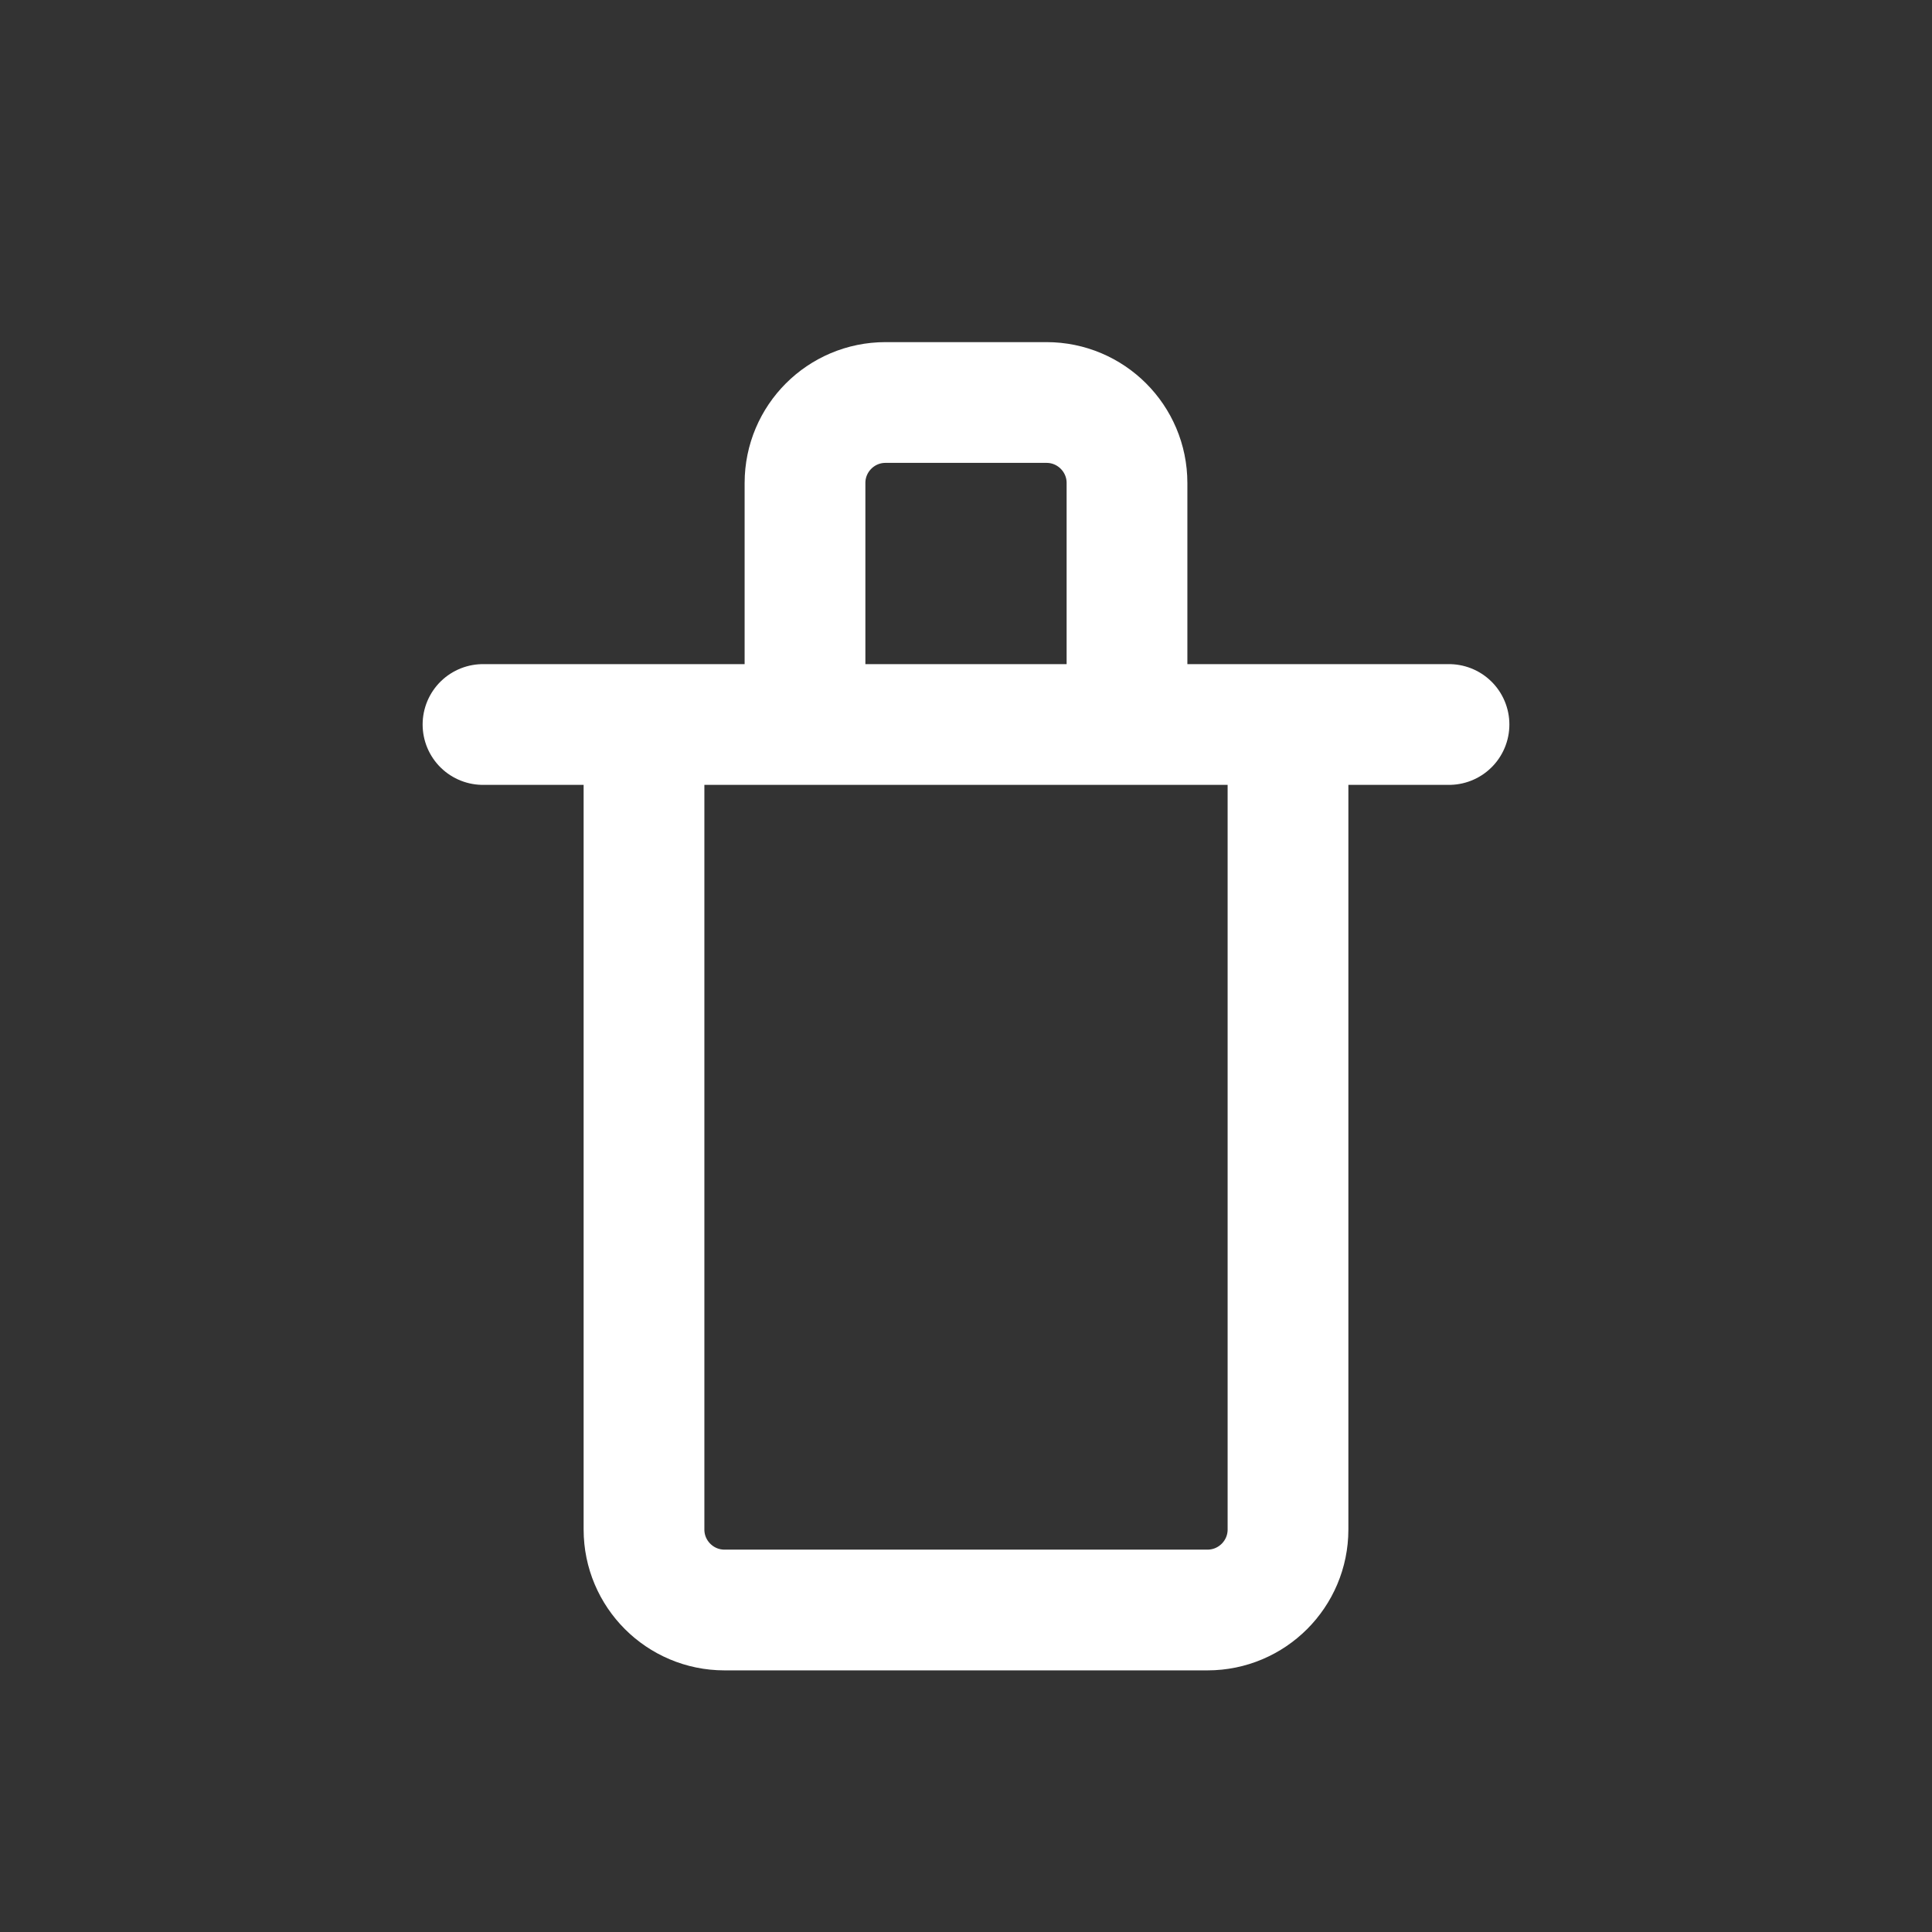 <?xml version="1.0" encoding="UTF-8"?>
<svg width="24px" height="24px" viewBox="0 0 24 24" version="1.1" xmlns="http://www.w3.org/2000/svg">
    <rect x="0" y="0" width="24" height="24" fill="#333333" stroke="none"/>
    <g stroke="none" stroke-width="1" fill="none" fill-rule="evenodd">
        <path d="M16,9 L16,19 C16,19.552 15.552,20 15,20 L9,20 C8.448,20 8,19.552 8,19 L8,9 M10,9 L10,6 C10,5.448 10.448,5 11,5 L13,5 C13.552,5 14,5.448 14,6 L14,9 M6,9 L18,9" stroke="#FFFFFF" stroke-width="1.5" stroke-linecap="round" stroke-linejoin="round"></path>
    </g>
</svg>
